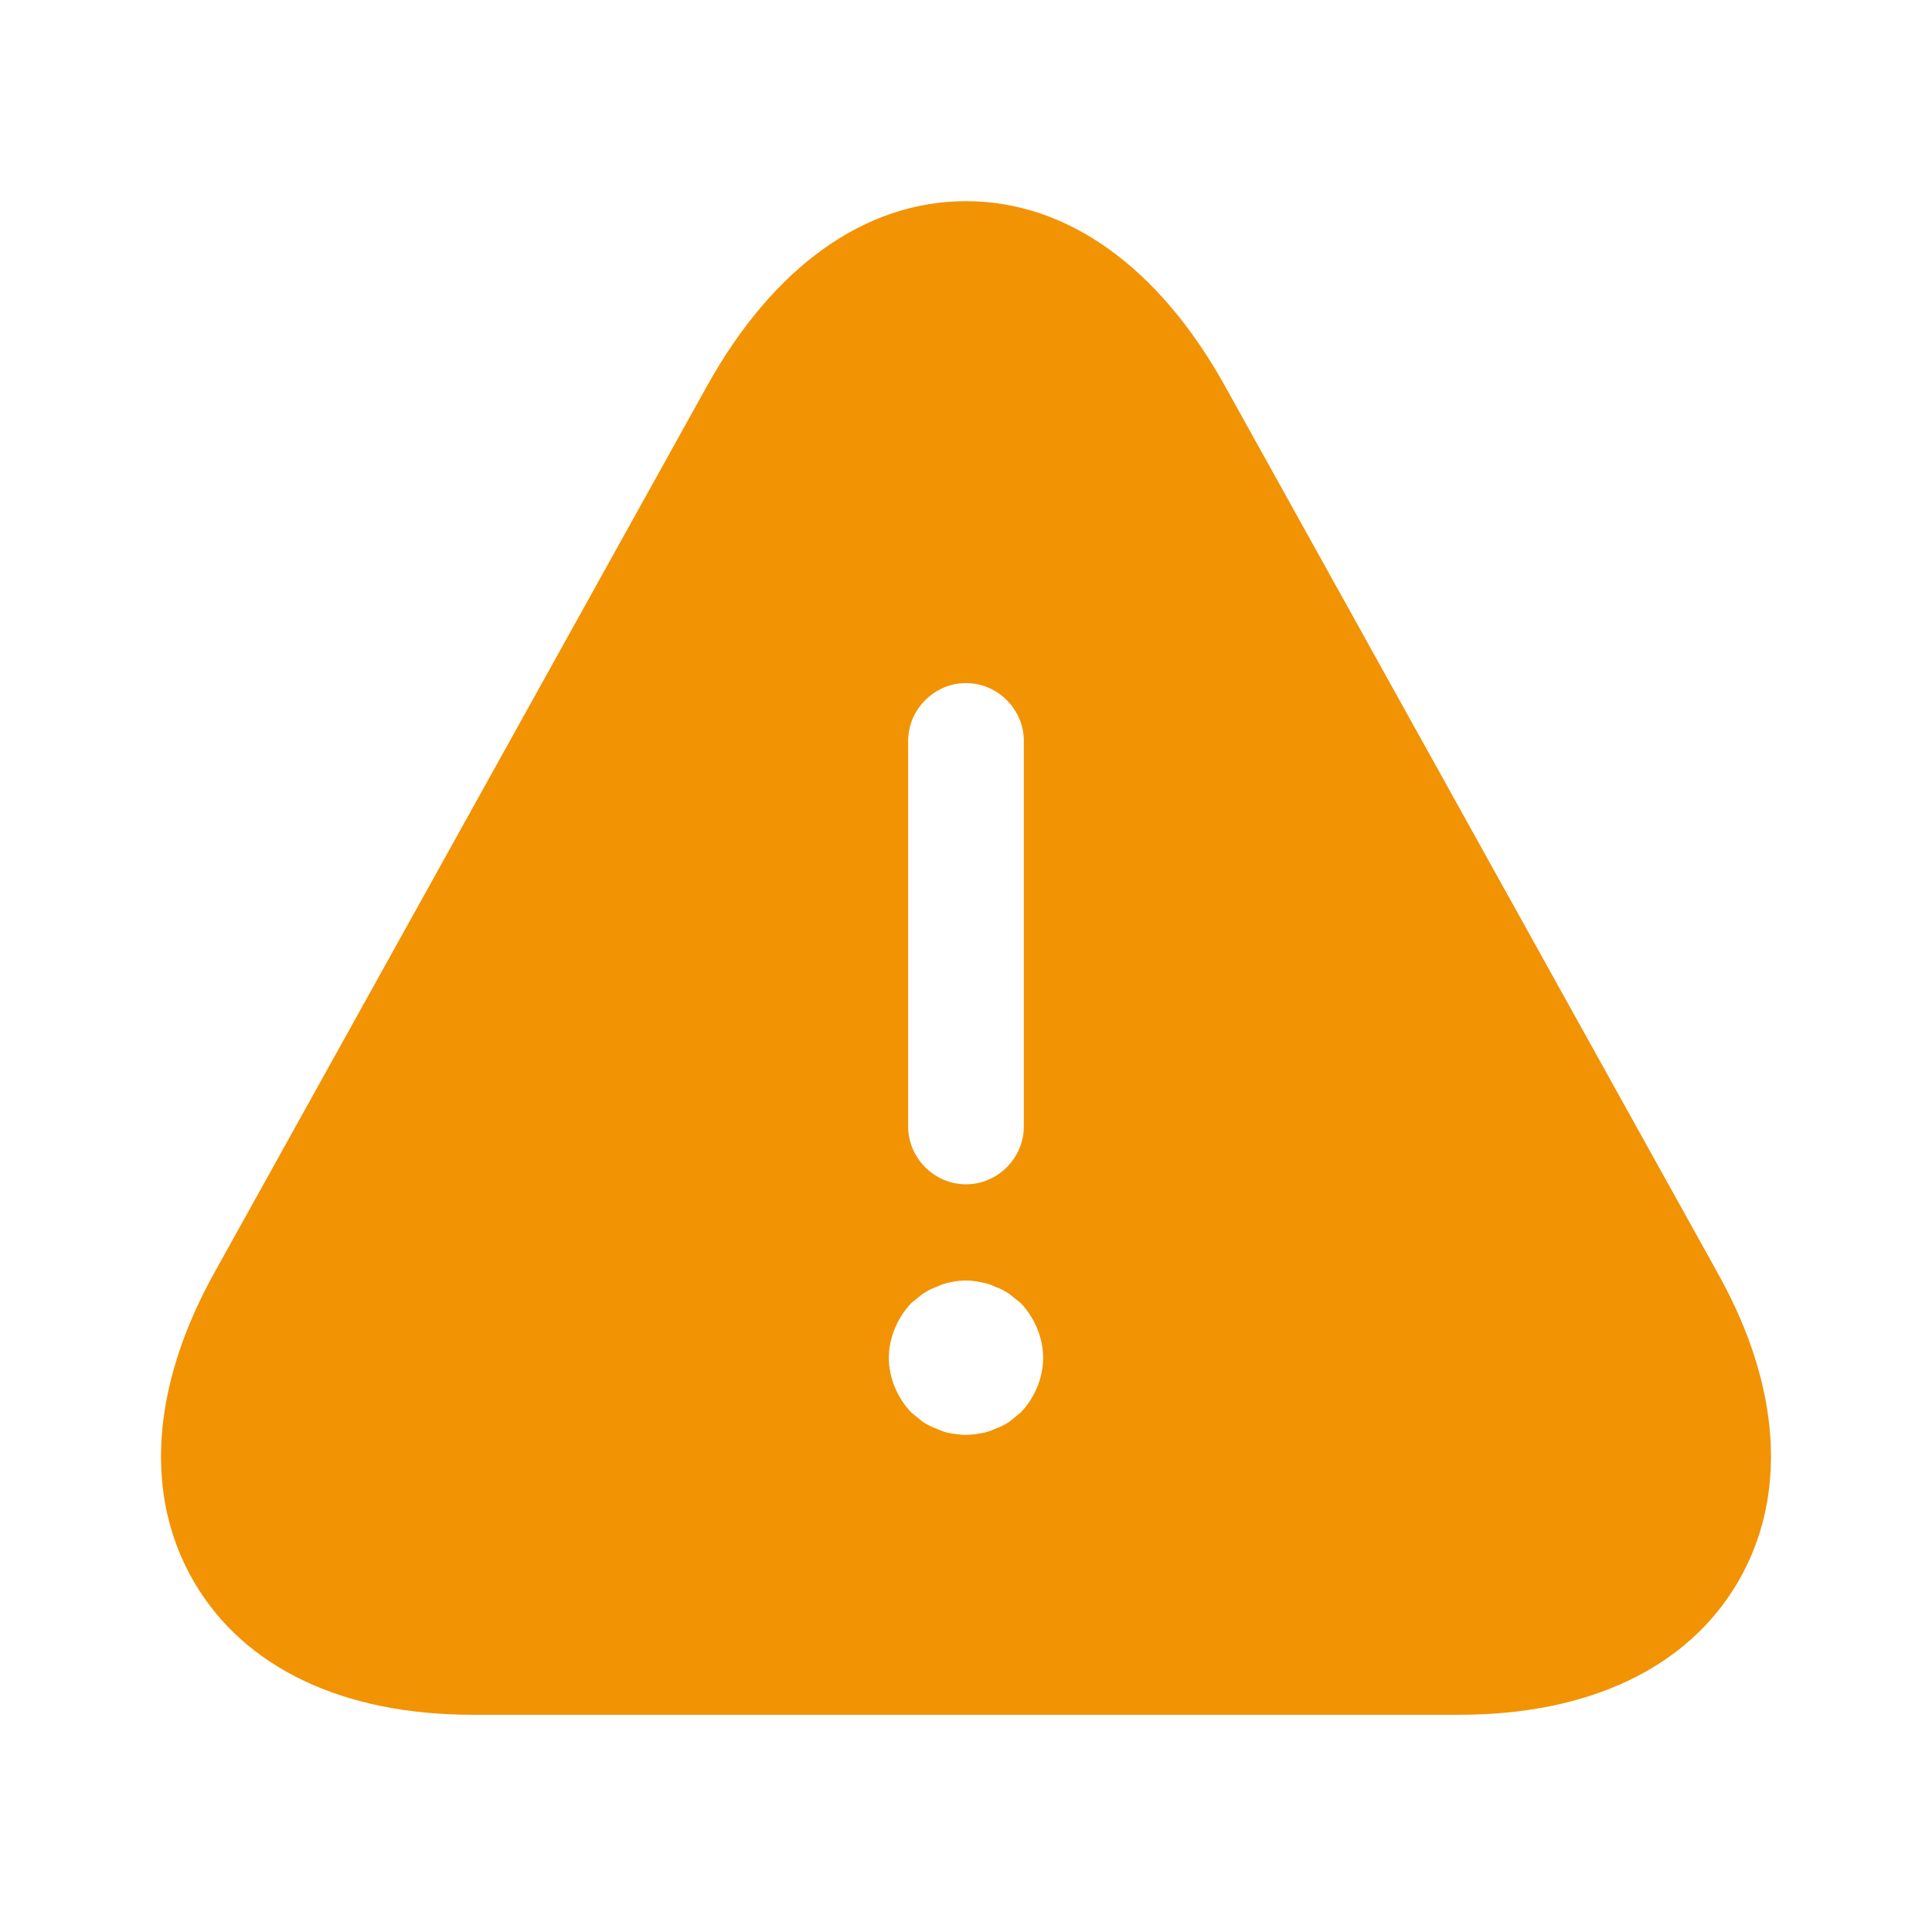 <svg width="16" height="16" viewBox="0 0 16 16" fill="none" xmlns="http://www.w3.org/2000/svg">
<path d="M14.232 10.555L10.146 3.199C9.596 2.209 8.837 1.666 8 1.666C7.163 1.666 6.404 2.209 5.854 3.199L1.767 10.555C1.25 11.494 1.193 12.394 1.608 13.103C2.023 13.812 2.84 14.201 3.913 14.201H12.087C13.16 14.201 13.977 13.812 14.392 13.103C14.807 12.394 14.75 11.487 14.232 10.555ZM7.521 6.136C7.521 5.874 7.738 5.657 8 5.657C8.262 5.657 8.479 5.874 8.479 6.136V9.329C8.479 9.591 8.262 9.808 8 9.808C7.738 9.808 7.521 9.591 7.521 9.329V6.136ZM8.453 11.698C8.421 11.724 8.39 11.749 8.358 11.775C8.319 11.8 8.281 11.819 8.243 11.832C8.204 11.851 8.166 11.864 8.121 11.87C8.083 11.877 8.038 11.883 8 11.883C7.962 11.883 7.917 11.877 7.872 11.87C7.834 11.864 7.796 11.851 7.757 11.832C7.719 11.819 7.681 11.8 7.642 11.775C7.61 11.749 7.579 11.724 7.547 11.698C7.432 11.577 7.361 11.411 7.361 11.245C7.361 11.079 7.432 10.913 7.547 10.791C7.579 10.766 7.61 10.74 7.642 10.715C7.681 10.689 7.719 10.67 7.757 10.657C7.796 10.638 7.834 10.625 7.872 10.619C7.955 10.6 8.045 10.6 8.121 10.619C8.166 10.625 8.204 10.638 8.243 10.657C8.281 10.67 8.319 10.689 8.358 10.715C8.39 10.74 8.421 10.766 8.453 10.791C8.568 10.913 8.639 11.079 8.639 11.245C8.639 11.411 8.568 11.577 8.453 11.698Z" fill="#F29303"/>
</svg>
